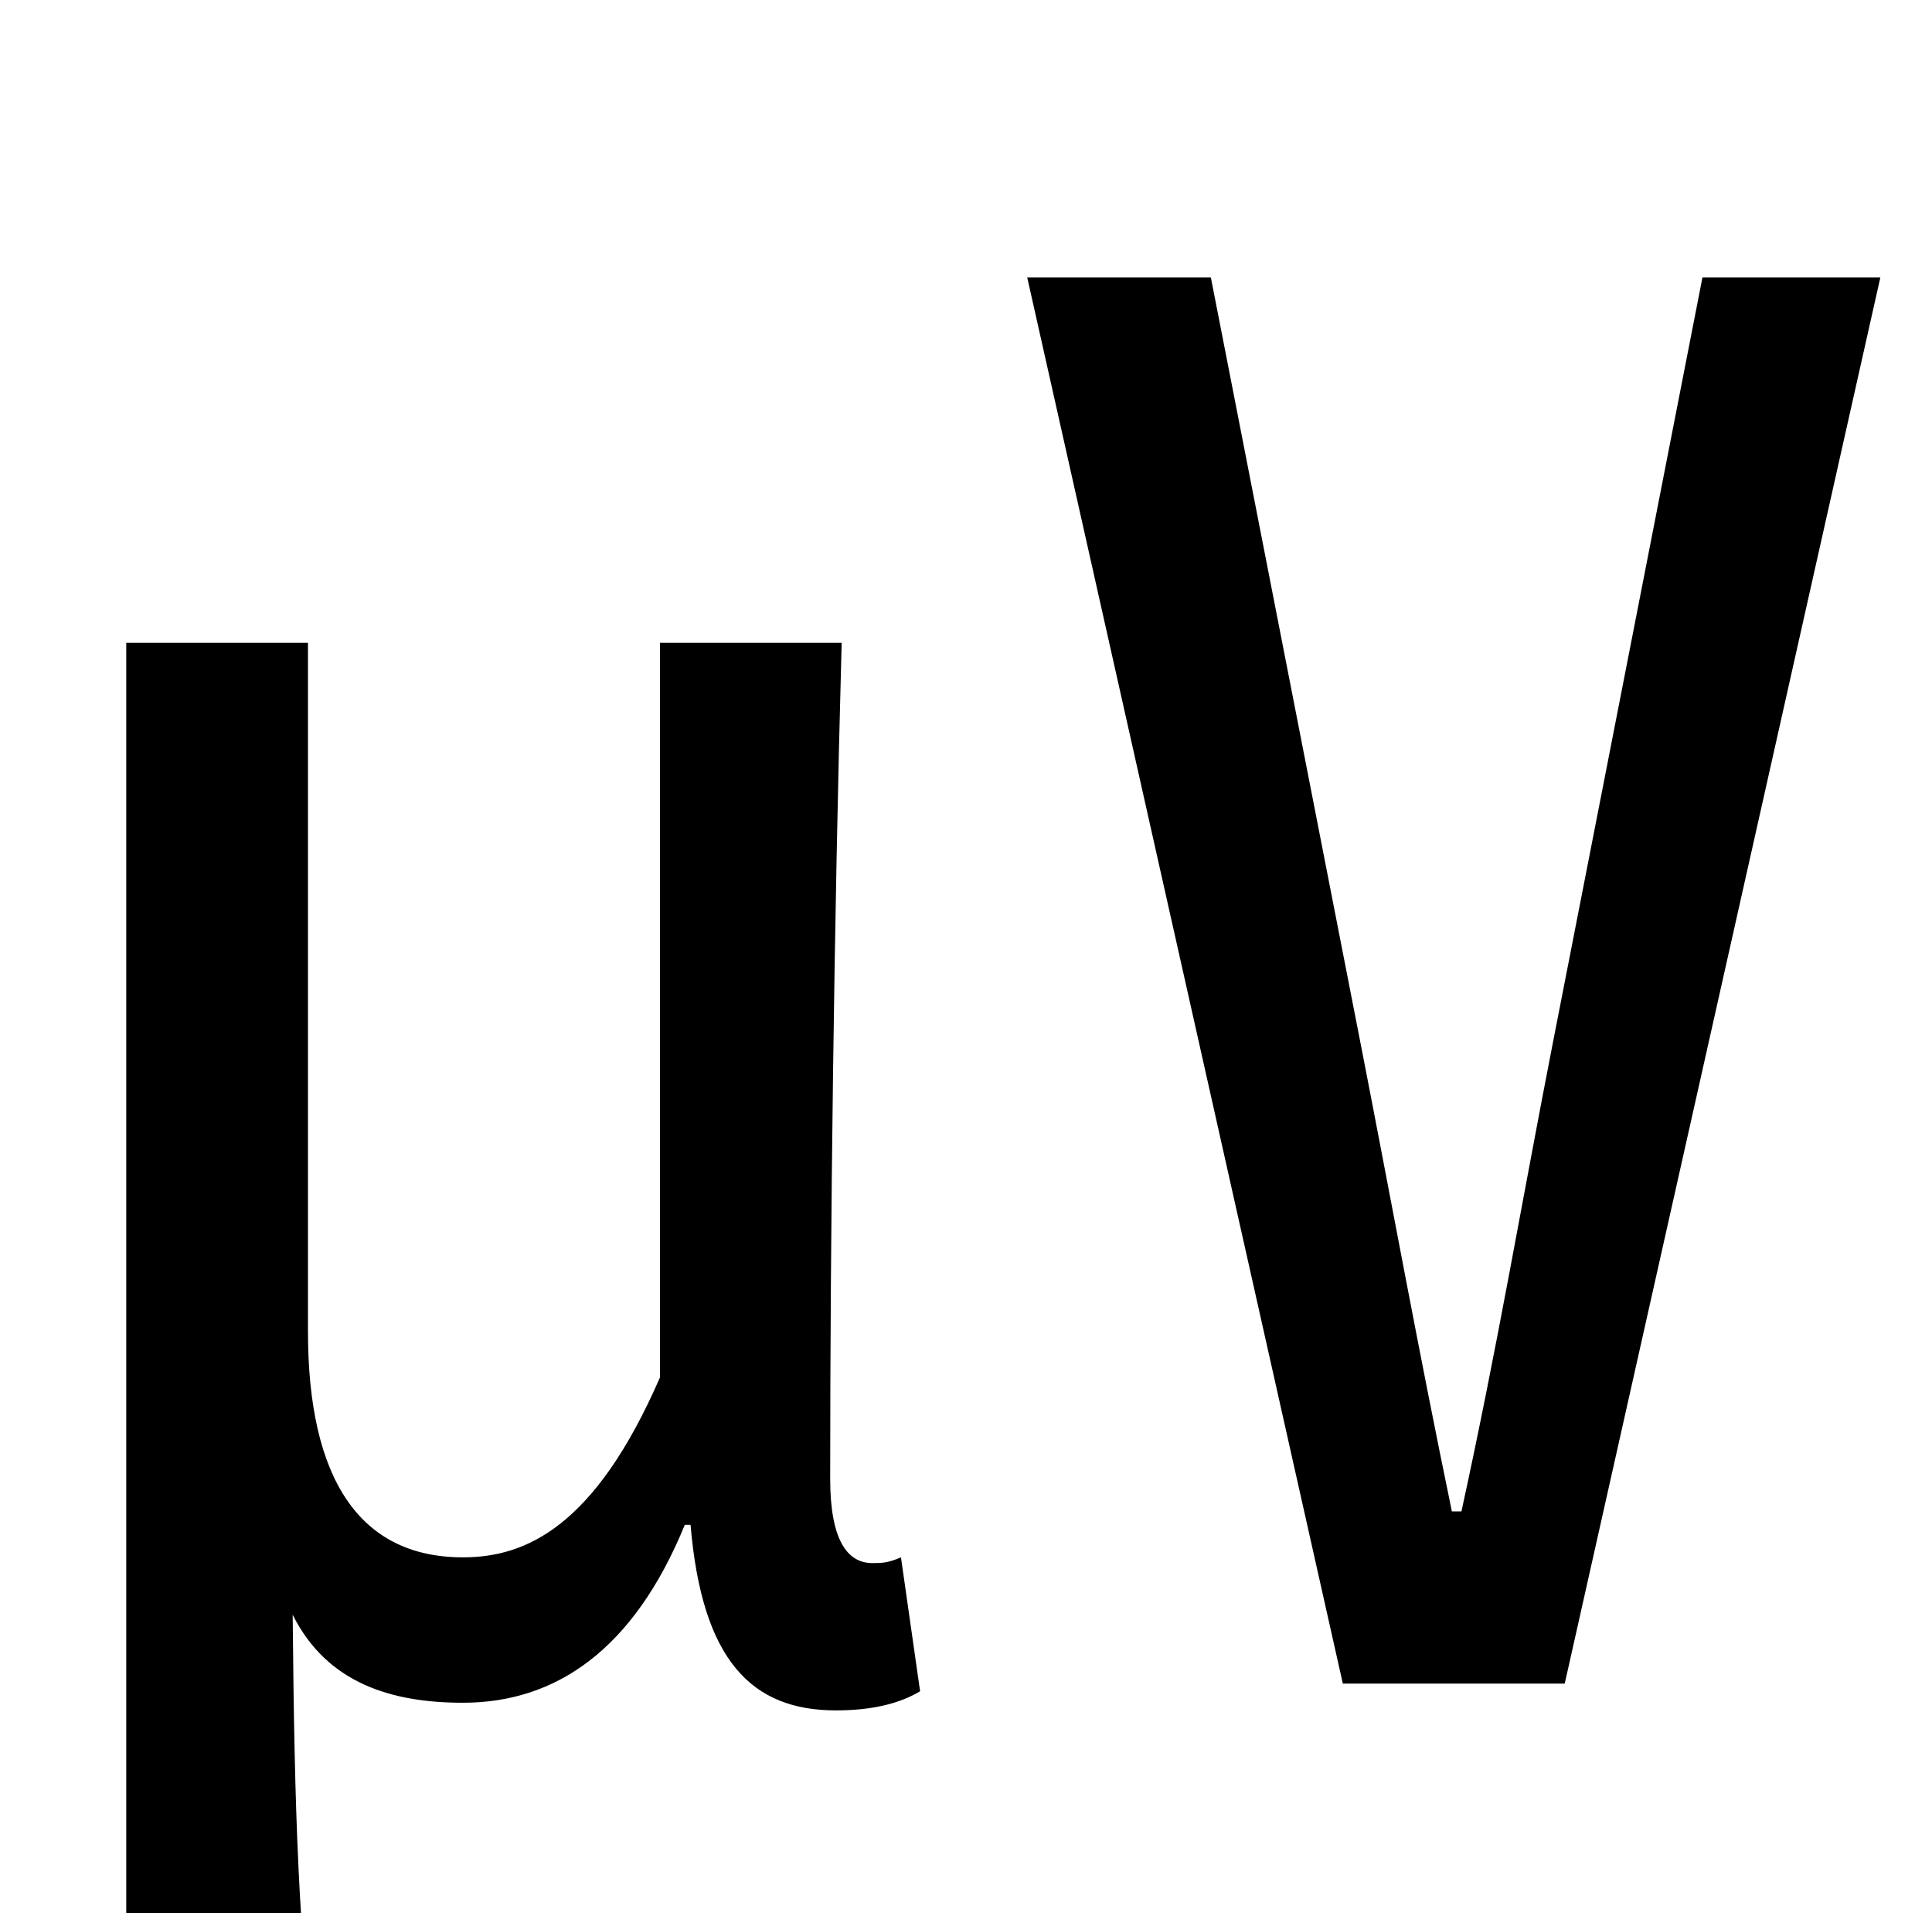 <?xml version="1.0" standalone="no"?>
<!DOCTYPE svg PUBLIC "-//W3C//DTD SVG 1.1//EN" "http://www.w3.org/Graphics/SVG/1.1/DTD/svg11.dtd" >
<svg xmlns="http://www.w3.org/2000/svg" xmlns:xlink="http://www.w3.org/1999/xlink" version="1.1" viewBox="-10 0 1010 1000">
   <path fill="currentColor"
d="M56 1090v-754h95v360c0 77 27 118 81 118c33 0 69 -16 103 -94v-384h95c-4 146 -6 307 -6 437c0 32 9 44 22 44c5 0 8 0 15 -3l10 70c-10 6 -24 10 -44 10c-44 0 -70 -26 -76 -97h-3c-27 66 -68 93 -116 93c-37 0 -71 -10 -89 -46c1 108 3 160 12 246h-99zM692 880
l-165 -735h96l78 399c17 87 30 159 48 246h5c19 -87 31 -159 48 -246l78 -399h93l-165 735h-116z" />
</svg>
